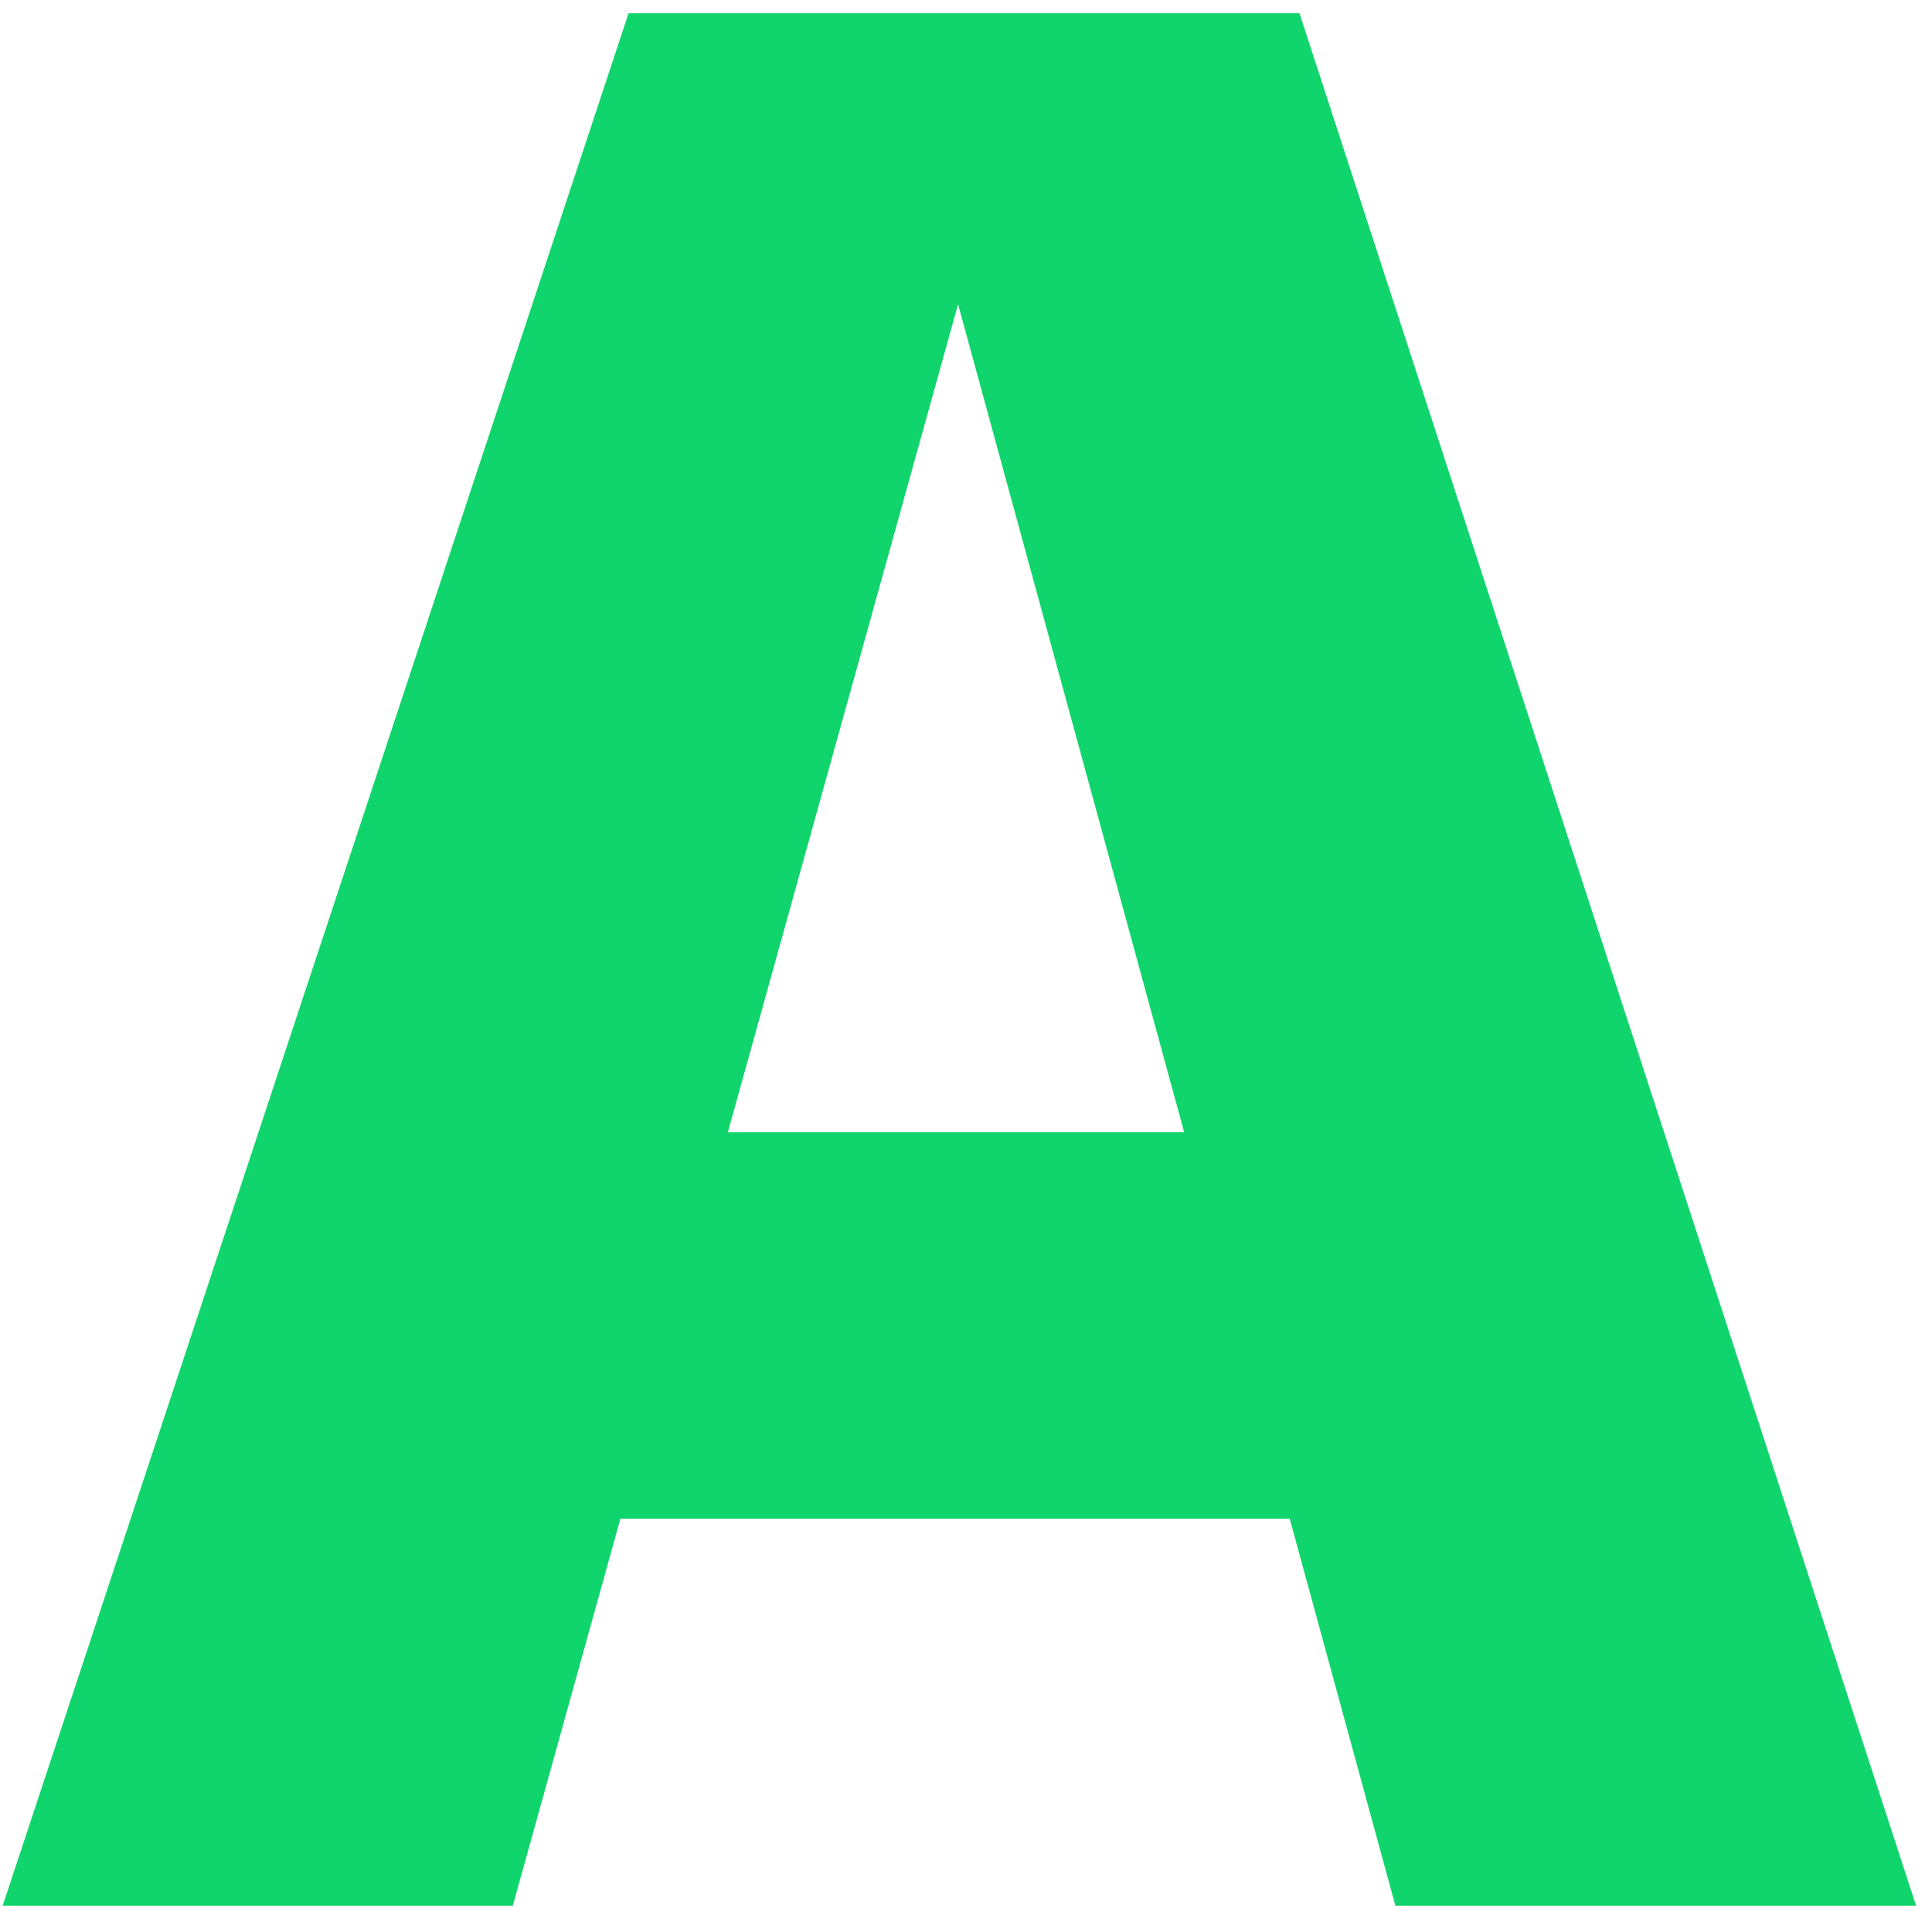 <svg width="73" height="72" viewBox="0 0 73 72" fill="none" xmlns="http://www.w3.org/2000/svg">
<path id="A" d="M19.375 72H0.1L23.75 0.5H49.1L72.4 72H52.725L34.85 6.55H37.575L19.375 72ZM15.45 57.375V42.775H59.35V57.375H15.45Z" fill="#10D56C"/>
</svg>
